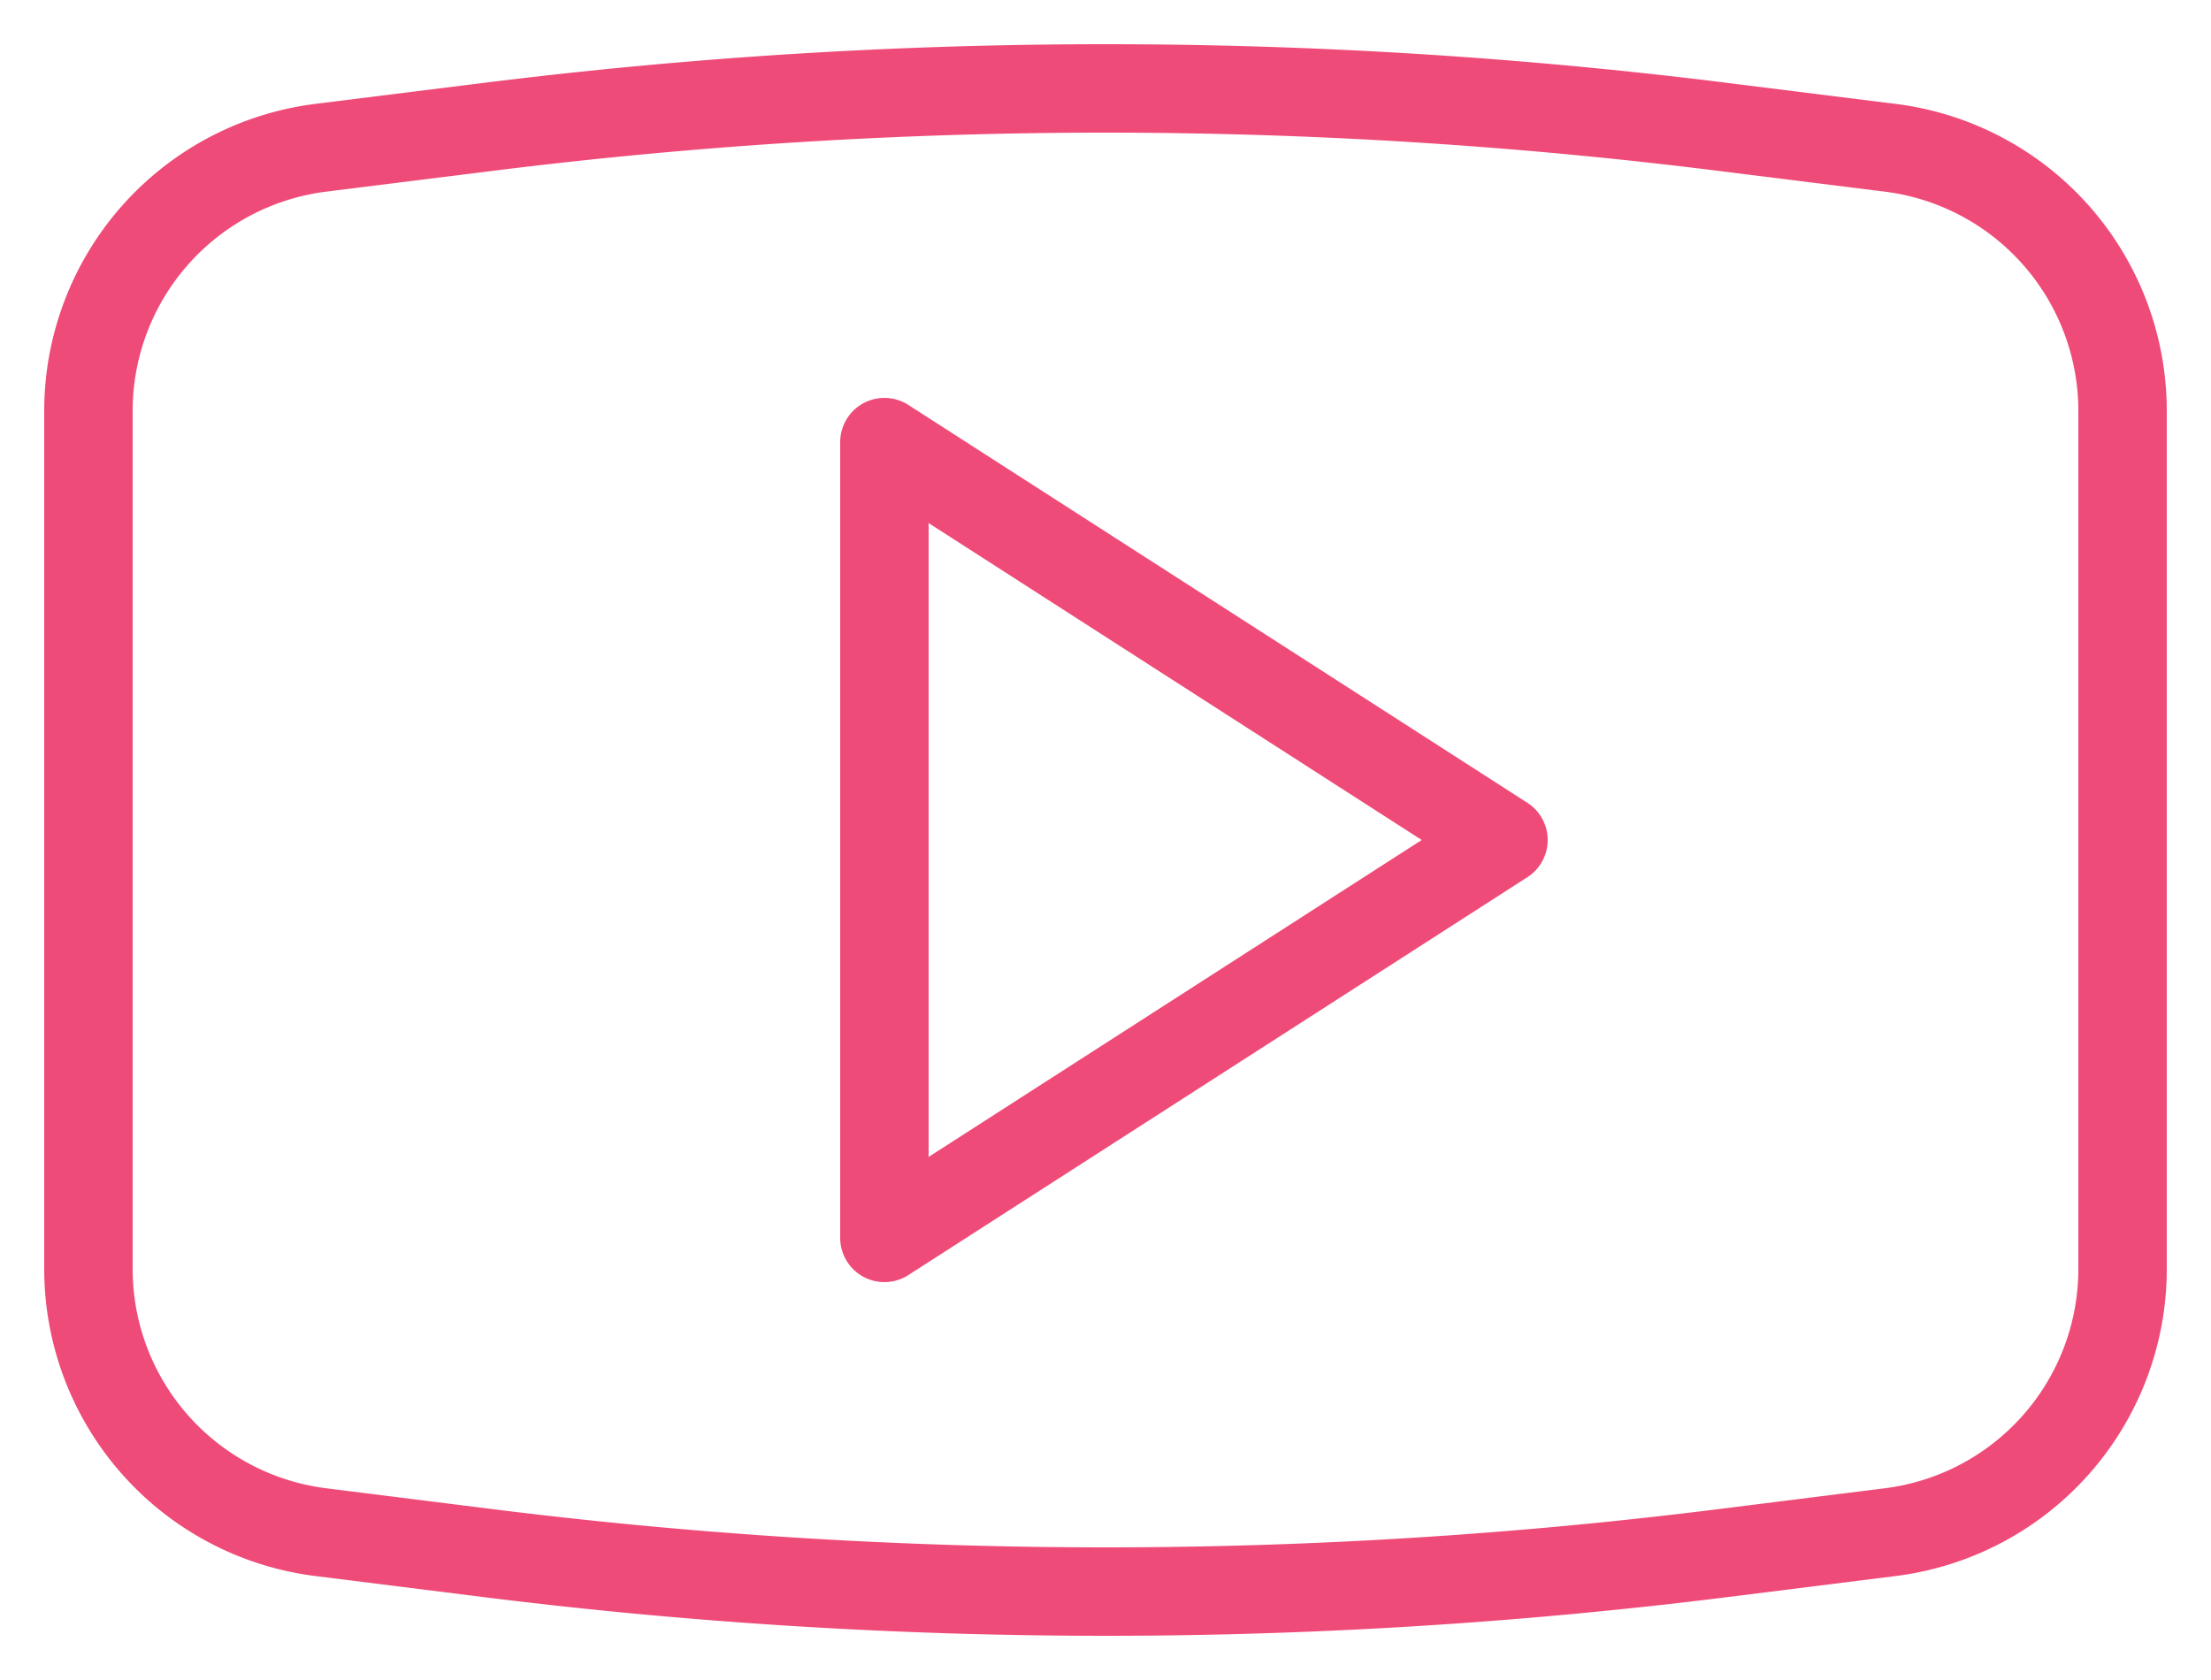 <svg xmlns:xlink="http://www.w3.org/1999/xlink" width="25" height="19" xmlns="http://www.w3.org/2000/svg" class="h-auto"><g stroke="#EF4B78" fill="none" fill-rule="evenodd" stroke-linecap="round" stroke-linejoin="round"><path d="M10 5v9l7-4.5z" stroke="#EF4B78" fill="none"></path><path d="M3.628 1.671l1.899-.237a56.244 56.244 0 0113.946 0l1.899.237A3 3 0 0124 4.648v9.703a3 3 0 01-2.628 2.977l-1.899.238a56.244 56.244 0 01-13.946 0l-1.899-.238A3 3 0 011 14.351V4.648a3 3 0 012.628-2.977z" stroke="#EF4B78" fill="none"></path></g></svg>